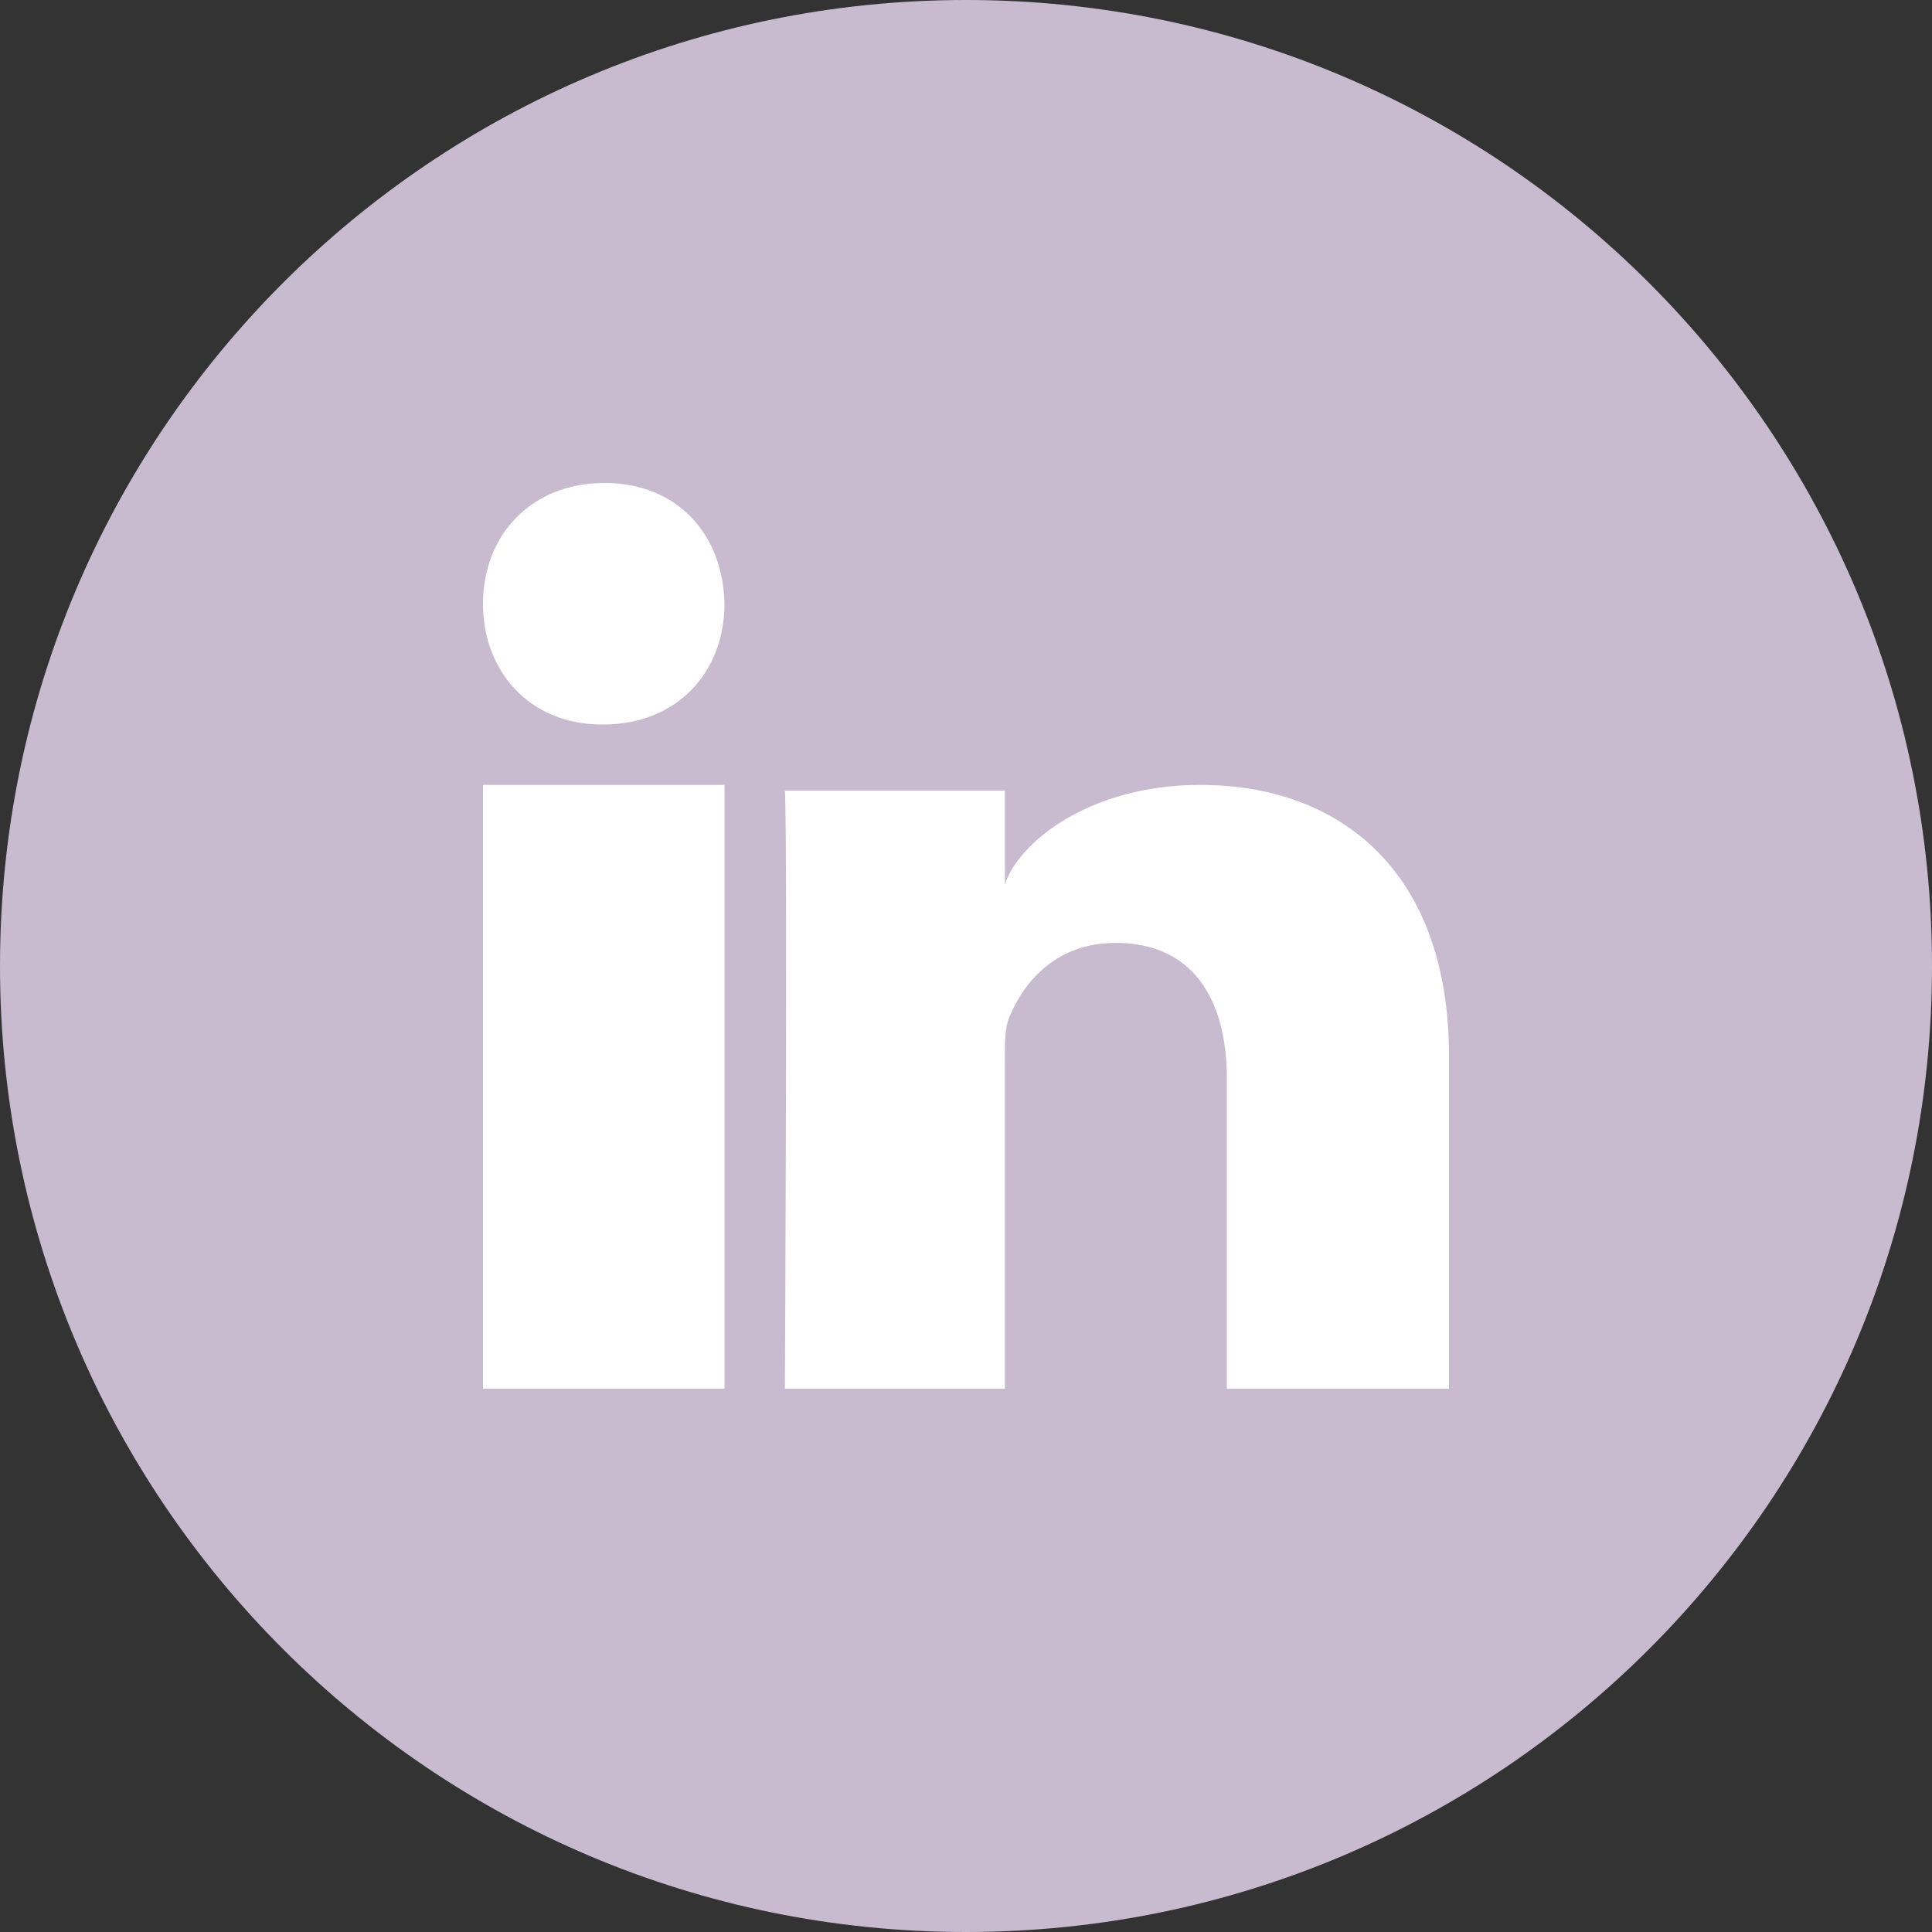 <svg xmlns="http://www.w3.org/2000/svg" viewBox="0 0 30 30">
  <rect x="0" y="0" width="30" height="30" fill="#333333" stroke="none"/>
  <g fill="none" fill-rule="evenodd">
    <path fill="#FFF" d="M6 6h17v19H6z"/>
    <path fill="#C9BBCF" d="M22.5 21.563h-3.449v-4.806c0-1.257-.539-2.116-1.725-2.116-.908 0-1.412.58-1.647 1.138-.088.2-.075.479-.075.759v5.025h-3.416s.044-8.512 0-9.286h3.416v1.457c.202-.637 1.294-1.546 3.036-1.546 2.162 0 3.86 1.335 3.86 4.211v5.164ZM9.366 11.25h-.022c-1.119 0-1.844-.826-1.844-1.873 0-1.068.747-1.877 1.887-1.877 1.14 0 1.84.807 1.863 1.874 0 1.048-.723 1.876-1.884 1.876ZM7.5 21.563h3.75v-9.375H7.5v9.375ZM15 0C6.716 0 0 6.716 0 15c0 8.283 6.716 15 15 15 8.286 0 15-6.717 15-15 0-8.284-6.714-15-15-15Z"/>
  </g>
</svg>
